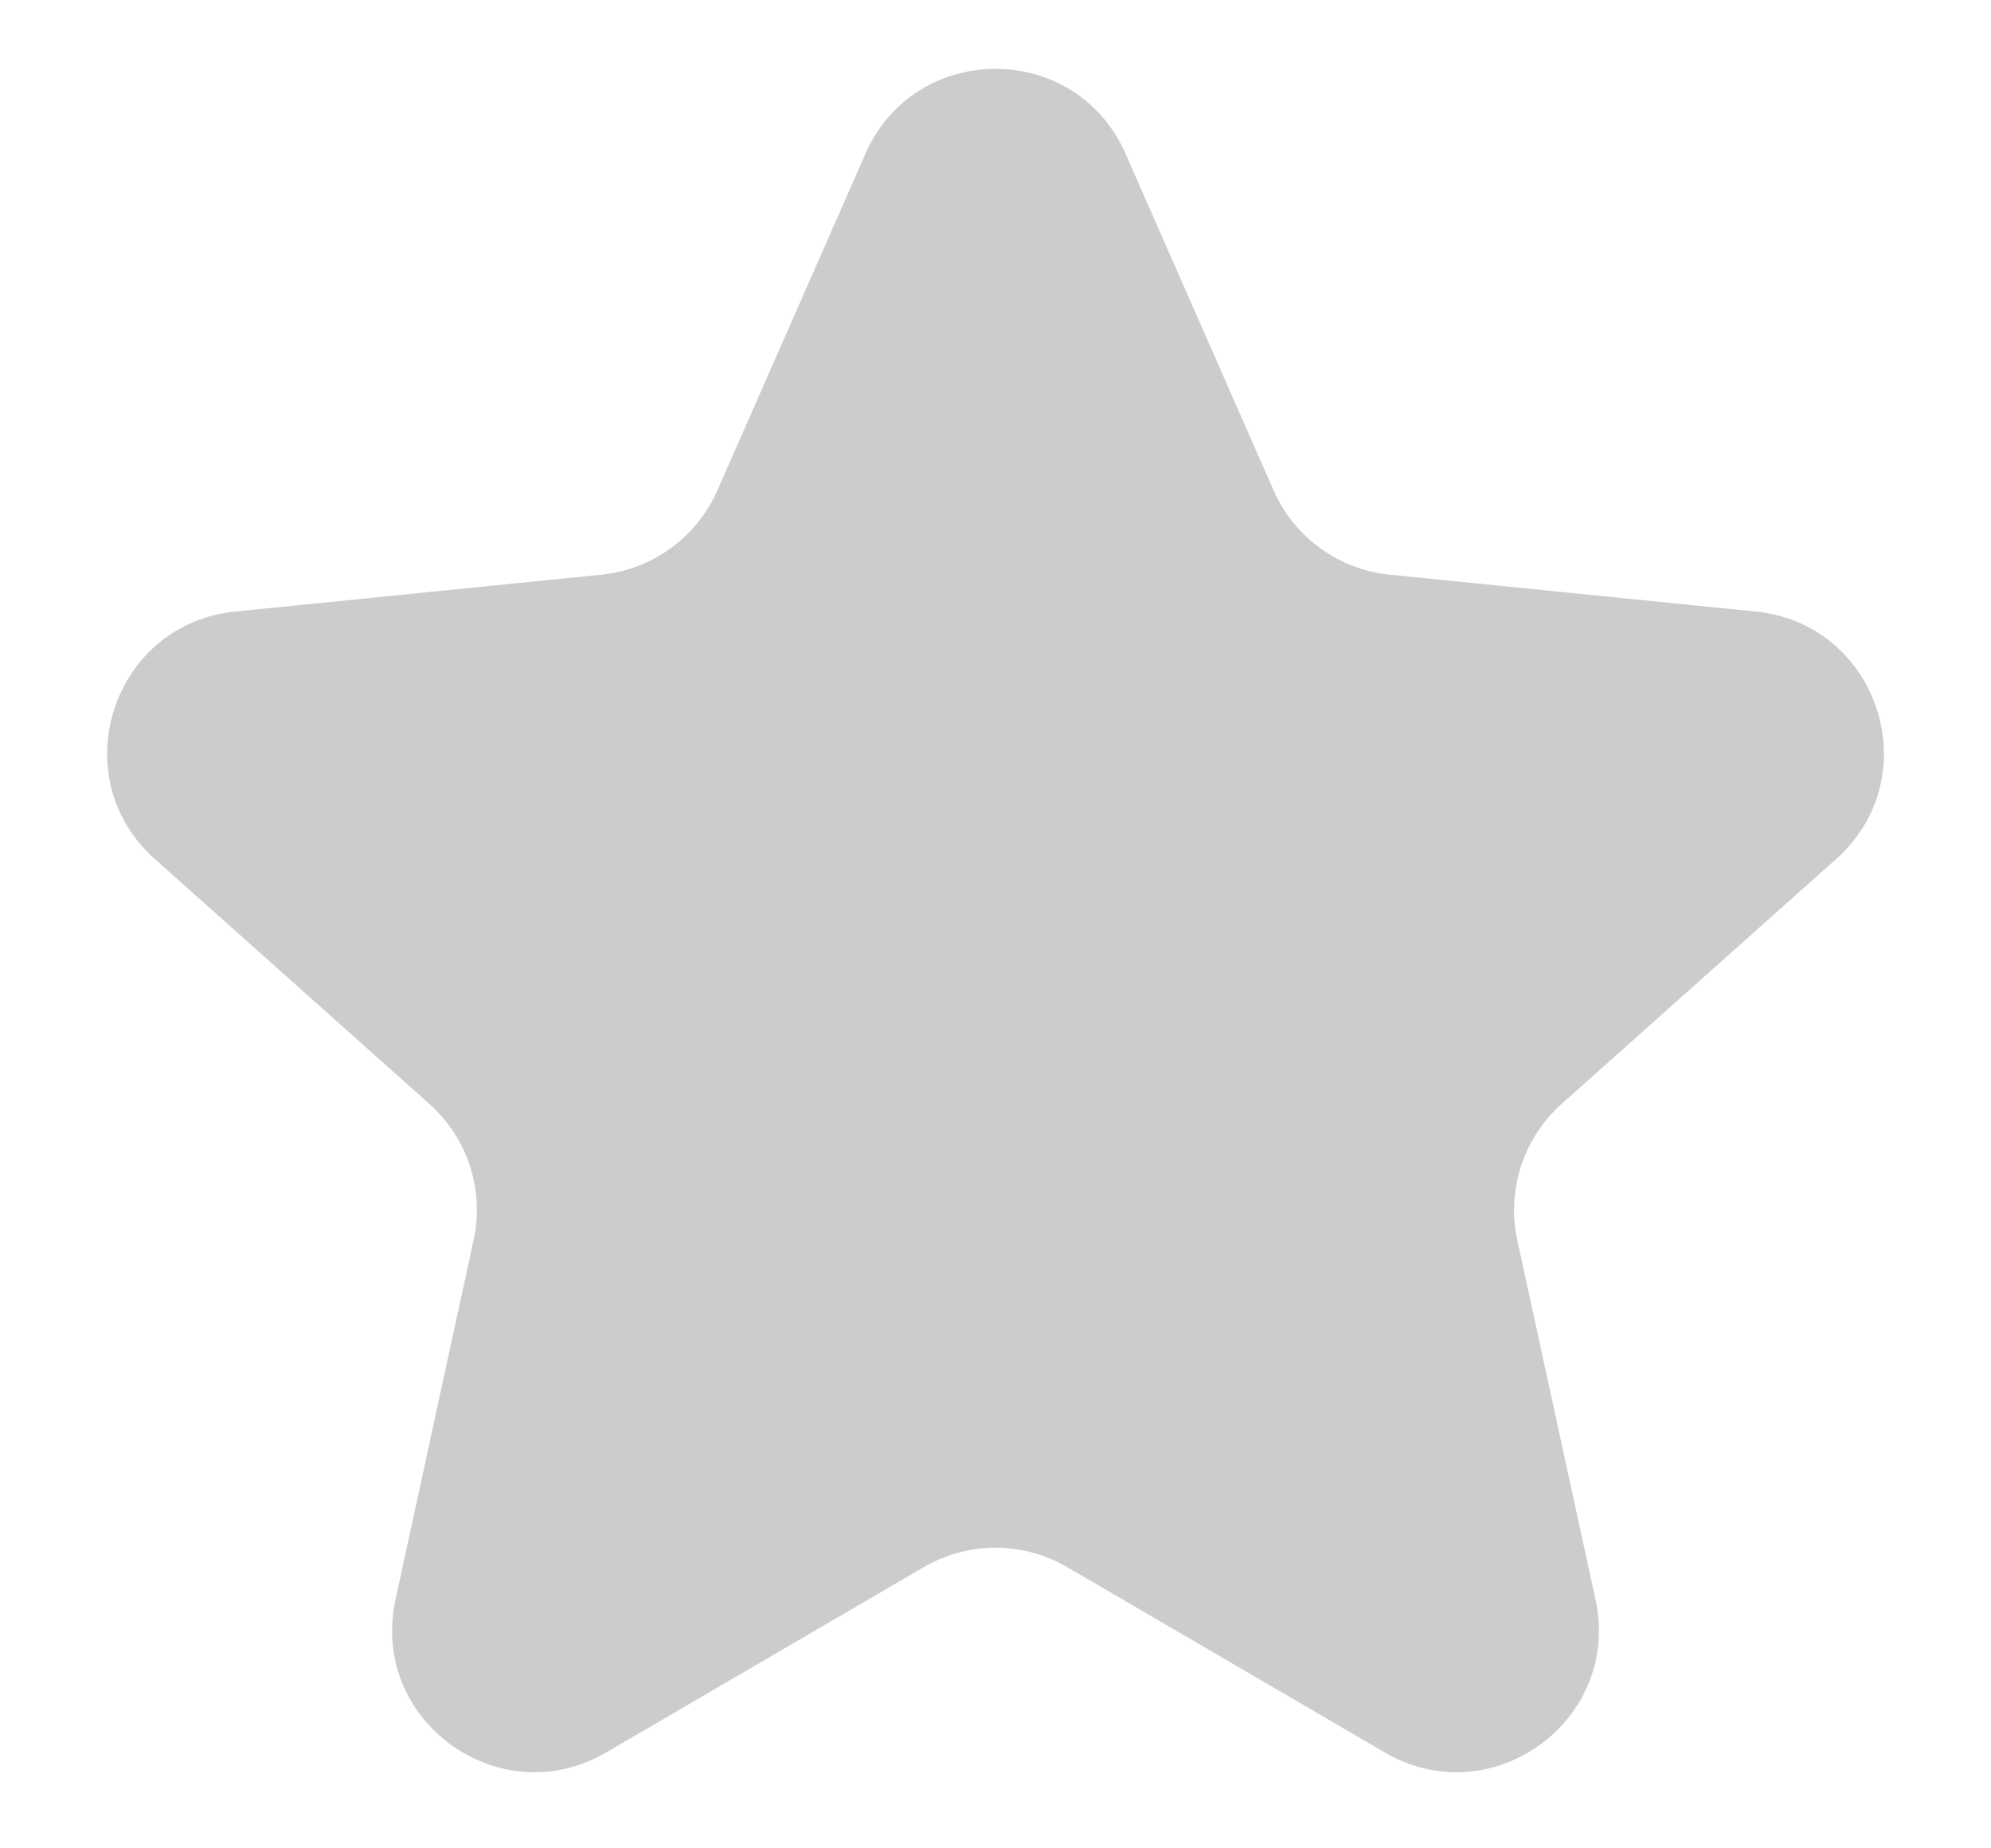 <svg width="14" height="13" viewBox="0 0 14 13" fill="none" xmlns="http://www.w3.org/2000/svg">
<path d="M6.085 1.082C6.435 0.285 7.565 0.285 7.915 1.082L8.956 3.45C9.102 3.78 9.413 4.006 9.772 4.042L12.345 4.301C13.211 4.388 13.561 5.463 12.911 6.042L10.981 7.764C10.712 8.004 10.593 8.37 10.669 8.722L11.219 11.25C11.404 12.1 10.489 12.764 9.738 12.326L7.504 11.022C7.193 10.84 6.807 10.84 6.496 11.022L4.262 12.326C3.51 12.764 2.596 12.1 2.781 11.25L3.33 8.722C3.407 8.37 3.288 8.004 3.019 7.764L1.089 6.042C0.439 5.463 0.789 4.388 1.655 4.301L4.228 4.042C4.587 4.006 4.898 3.78 5.044 3.45L6.085 1.082Z" fill="#CCCCCC"/>
</svg>
